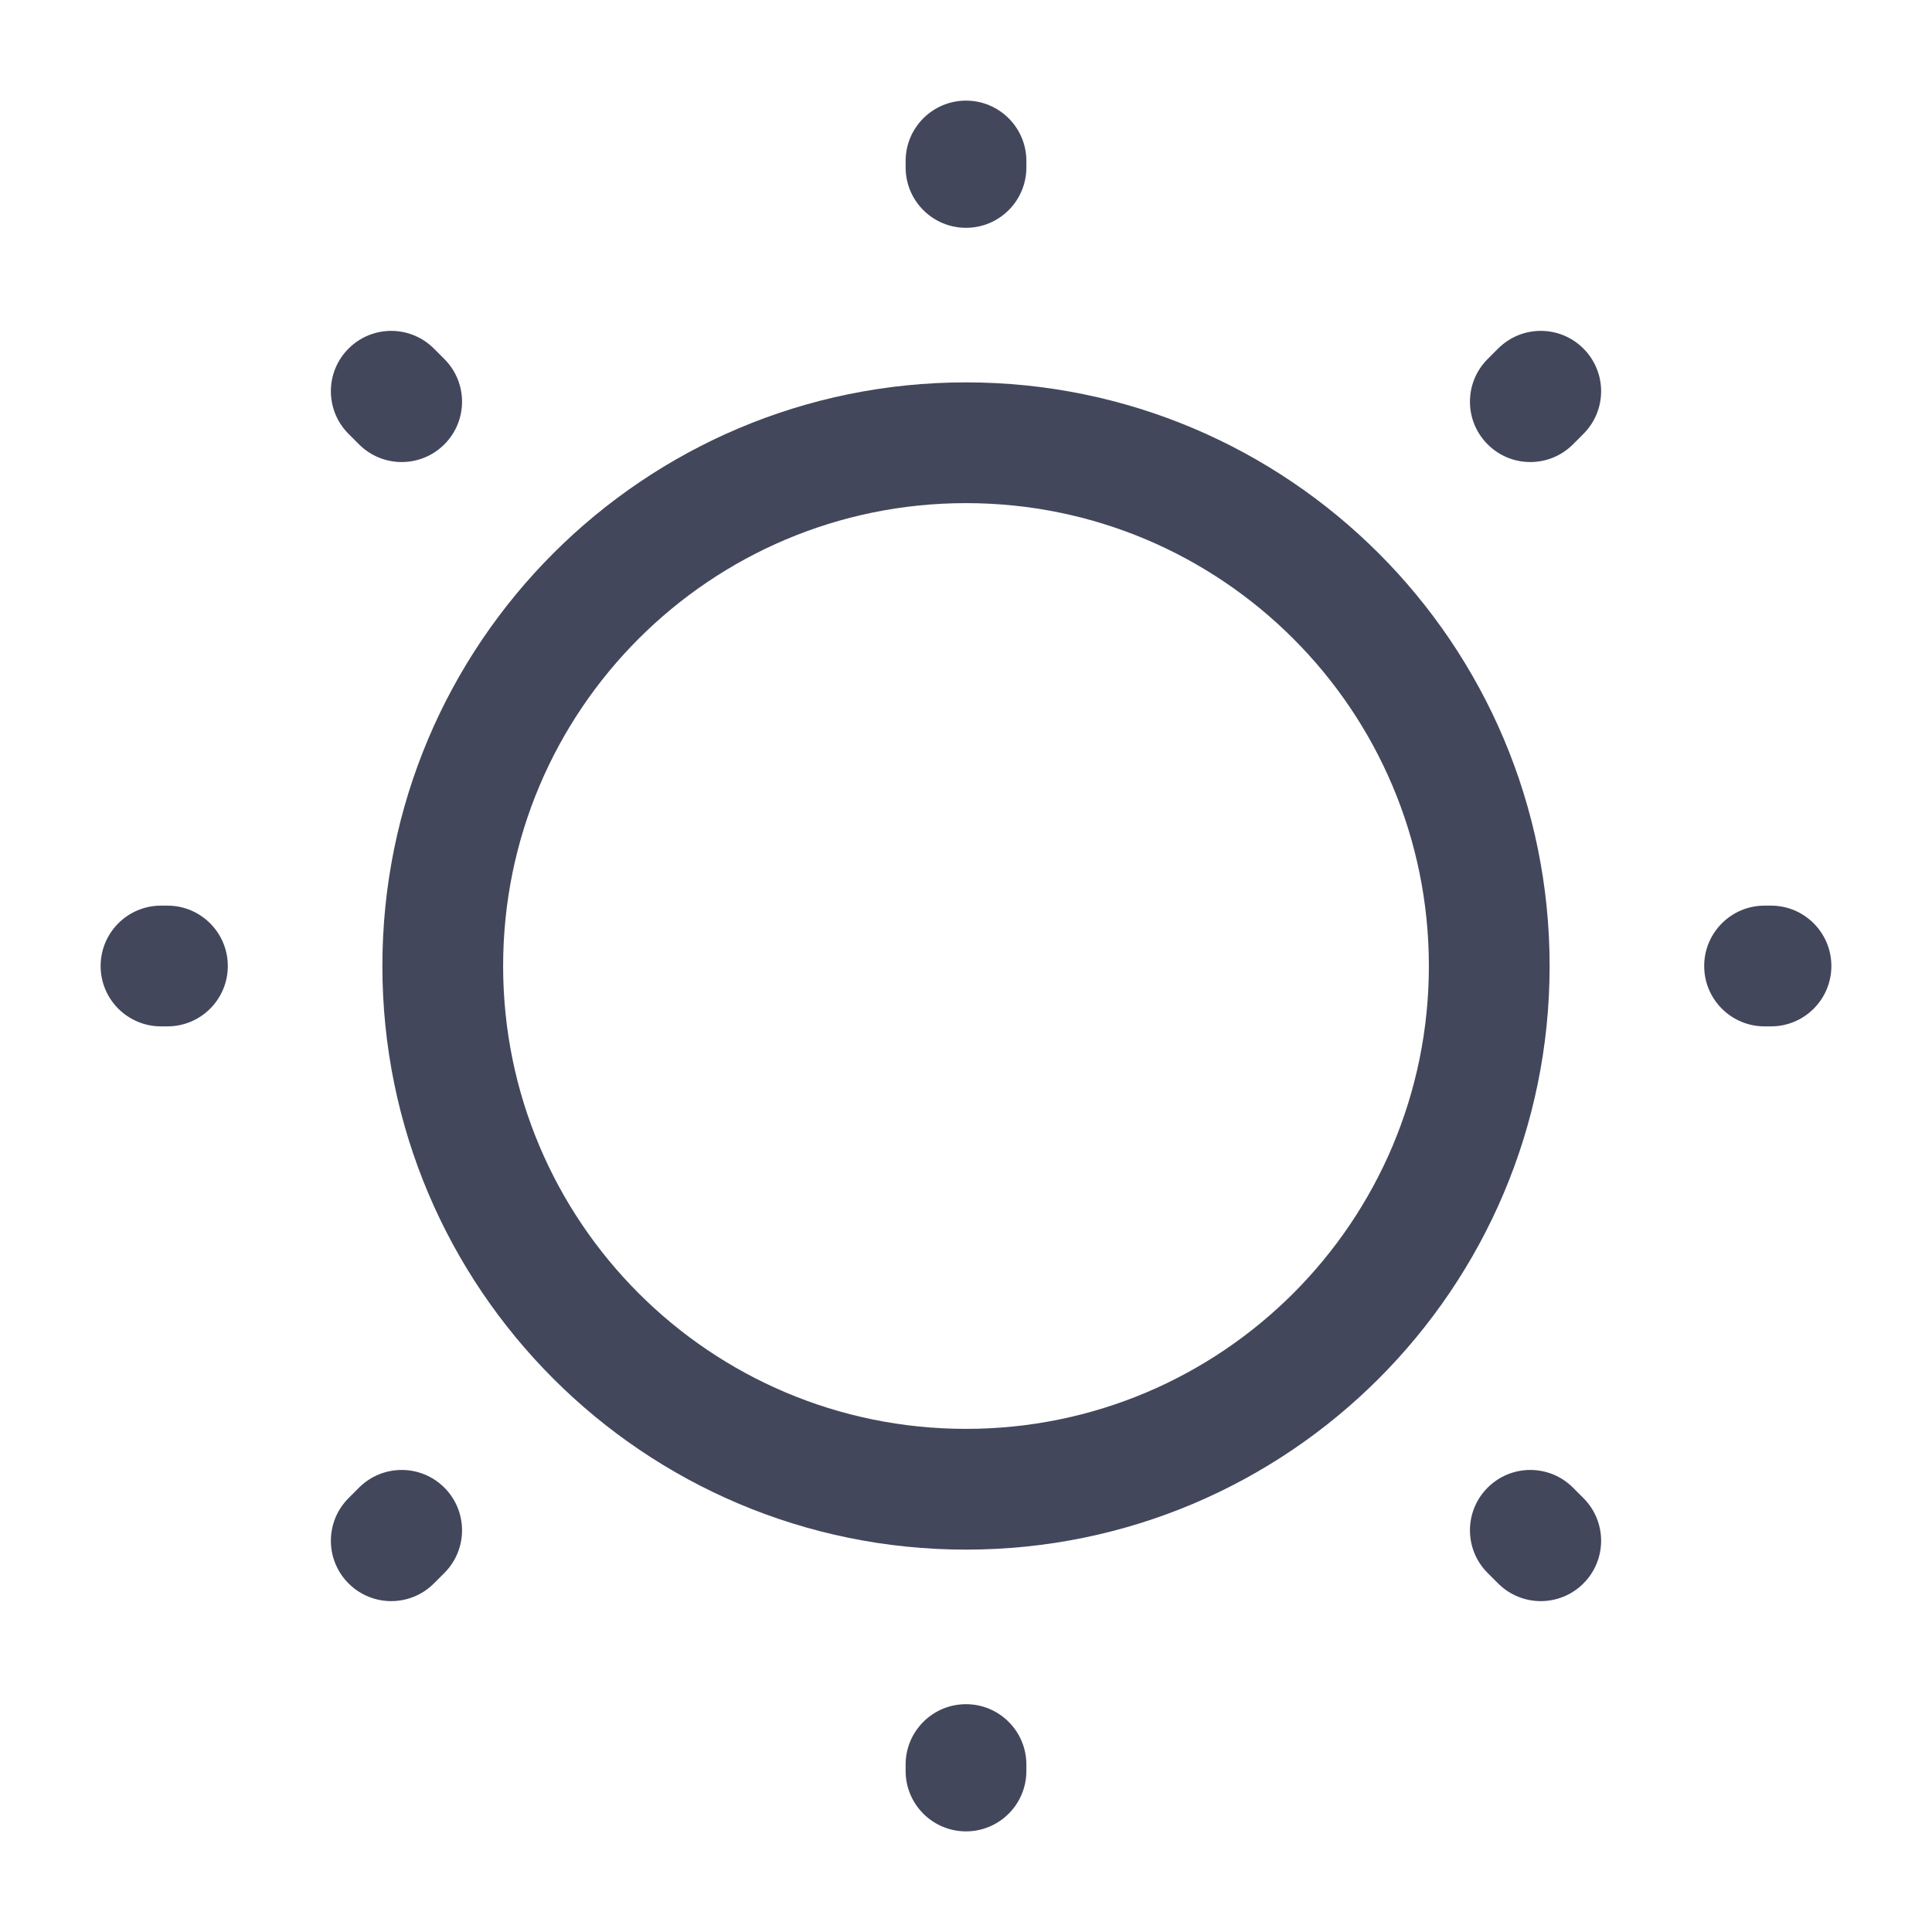 <svg width="24" height="24" viewBox="0 0 24 24" fill="none" xmlns="http://www.w3.org/2000/svg">
<path fill-rule="evenodd" clip-rule="evenodd" d="M12 6.25C8.824 6.25 6.25 8.824 6.25 12C6.25 15.176 8.824 17.75 12 17.75C15.176 17.75 17.75 15.176 17.75 12C17.75 8.824 15.176 6.25 12 6.25ZM4.75 12C4.75 7.996 7.996 4.75 12 4.75C16.004 4.75 19.25 7.996 19.25 12C19.25 16.004 16.004 19.25 12 19.25C7.996 19.25 4.75 16.004 4.75 12Z" fill="#43475C"/>
<path fill-rule="evenodd" clip-rule="evenodd" d="M12 1.25C12.414 1.25 12.75 1.586 12.75 2V2.08C12.75 2.494 12.414 2.83 12 2.83C11.586 2.83 11.25 2.494 11.25 2.08V2C11.25 1.586 11.586 1.25 12 1.25ZM4.33 4.33C4.623 4.037 5.097 4.037 5.39 4.33L5.52 4.46C5.813 4.753 5.813 5.227 5.52 5.52C5.227 5.813 4.753 5.813 4.46 5.52L4.33 5.39C4.037 5.097 4.037 4.623 4.33 4.33ZM19.67 4.33C19.963 4.623 19.963 5.097 19.67 5.39L19.54 5.52C19.247 5.813 18.773 5.813 18.48 5.52C18.187 5.227 18.187 4.753 18.48 4.46L18.61 4.33C18.903 4.037 19.377 4.037 19.67 4.33ZM1.25 12C1.25 11.586 1.586 11.25 2 11.25H2.08C2.494 11.25 2.83 11.586 2.83 12C2.83 12.414 2.494 12.75 2.08 12.75H2C1.586 12.75 1.25 12.414 1.25 12ZM21.17 12C21.17 11.586 21.506 11.25 21.92 11.25H22C22.414 11.25 22.75 11.586 22.75 12C22.75 12.414 22.414 12.75 22 12.75H21.92C21.506 12.75 21.17 12.414 21.17 12ZM5.52 18.48C5.813 18.773 5.813 19.247 5.52 19.54L5.39 19.67C5.097 19.963 4.623 19.963 4.33 19.67C4.037 19.377 4.037 18.903 4.33 18.61L4.46 18.48C4.753 18.187 5.227 18.187 5.52 18.48ZM18.48 18.48C18.773 18.187 19.247 18.187 19.54 18.48L19.67 18.61C19.963 18.903 19.963 19.377 19.67 19.67C19.377 19.963 18.903 19.963 18.61 19.67L18.48 19.54C18.187 19.247 18.187 18.773 18.48 18.48ZM12 21.17C12.414 21.17 12.75 21.506 12.75 21.92V22C12.75 22.414 12.414 22.75 12 22.75C11.586 22.75 11.25 22.414 11.25 22V21.92C11.25 21.506 11.586 21.17 12 21.17Z" fill="#43475C"/>
</svg>
